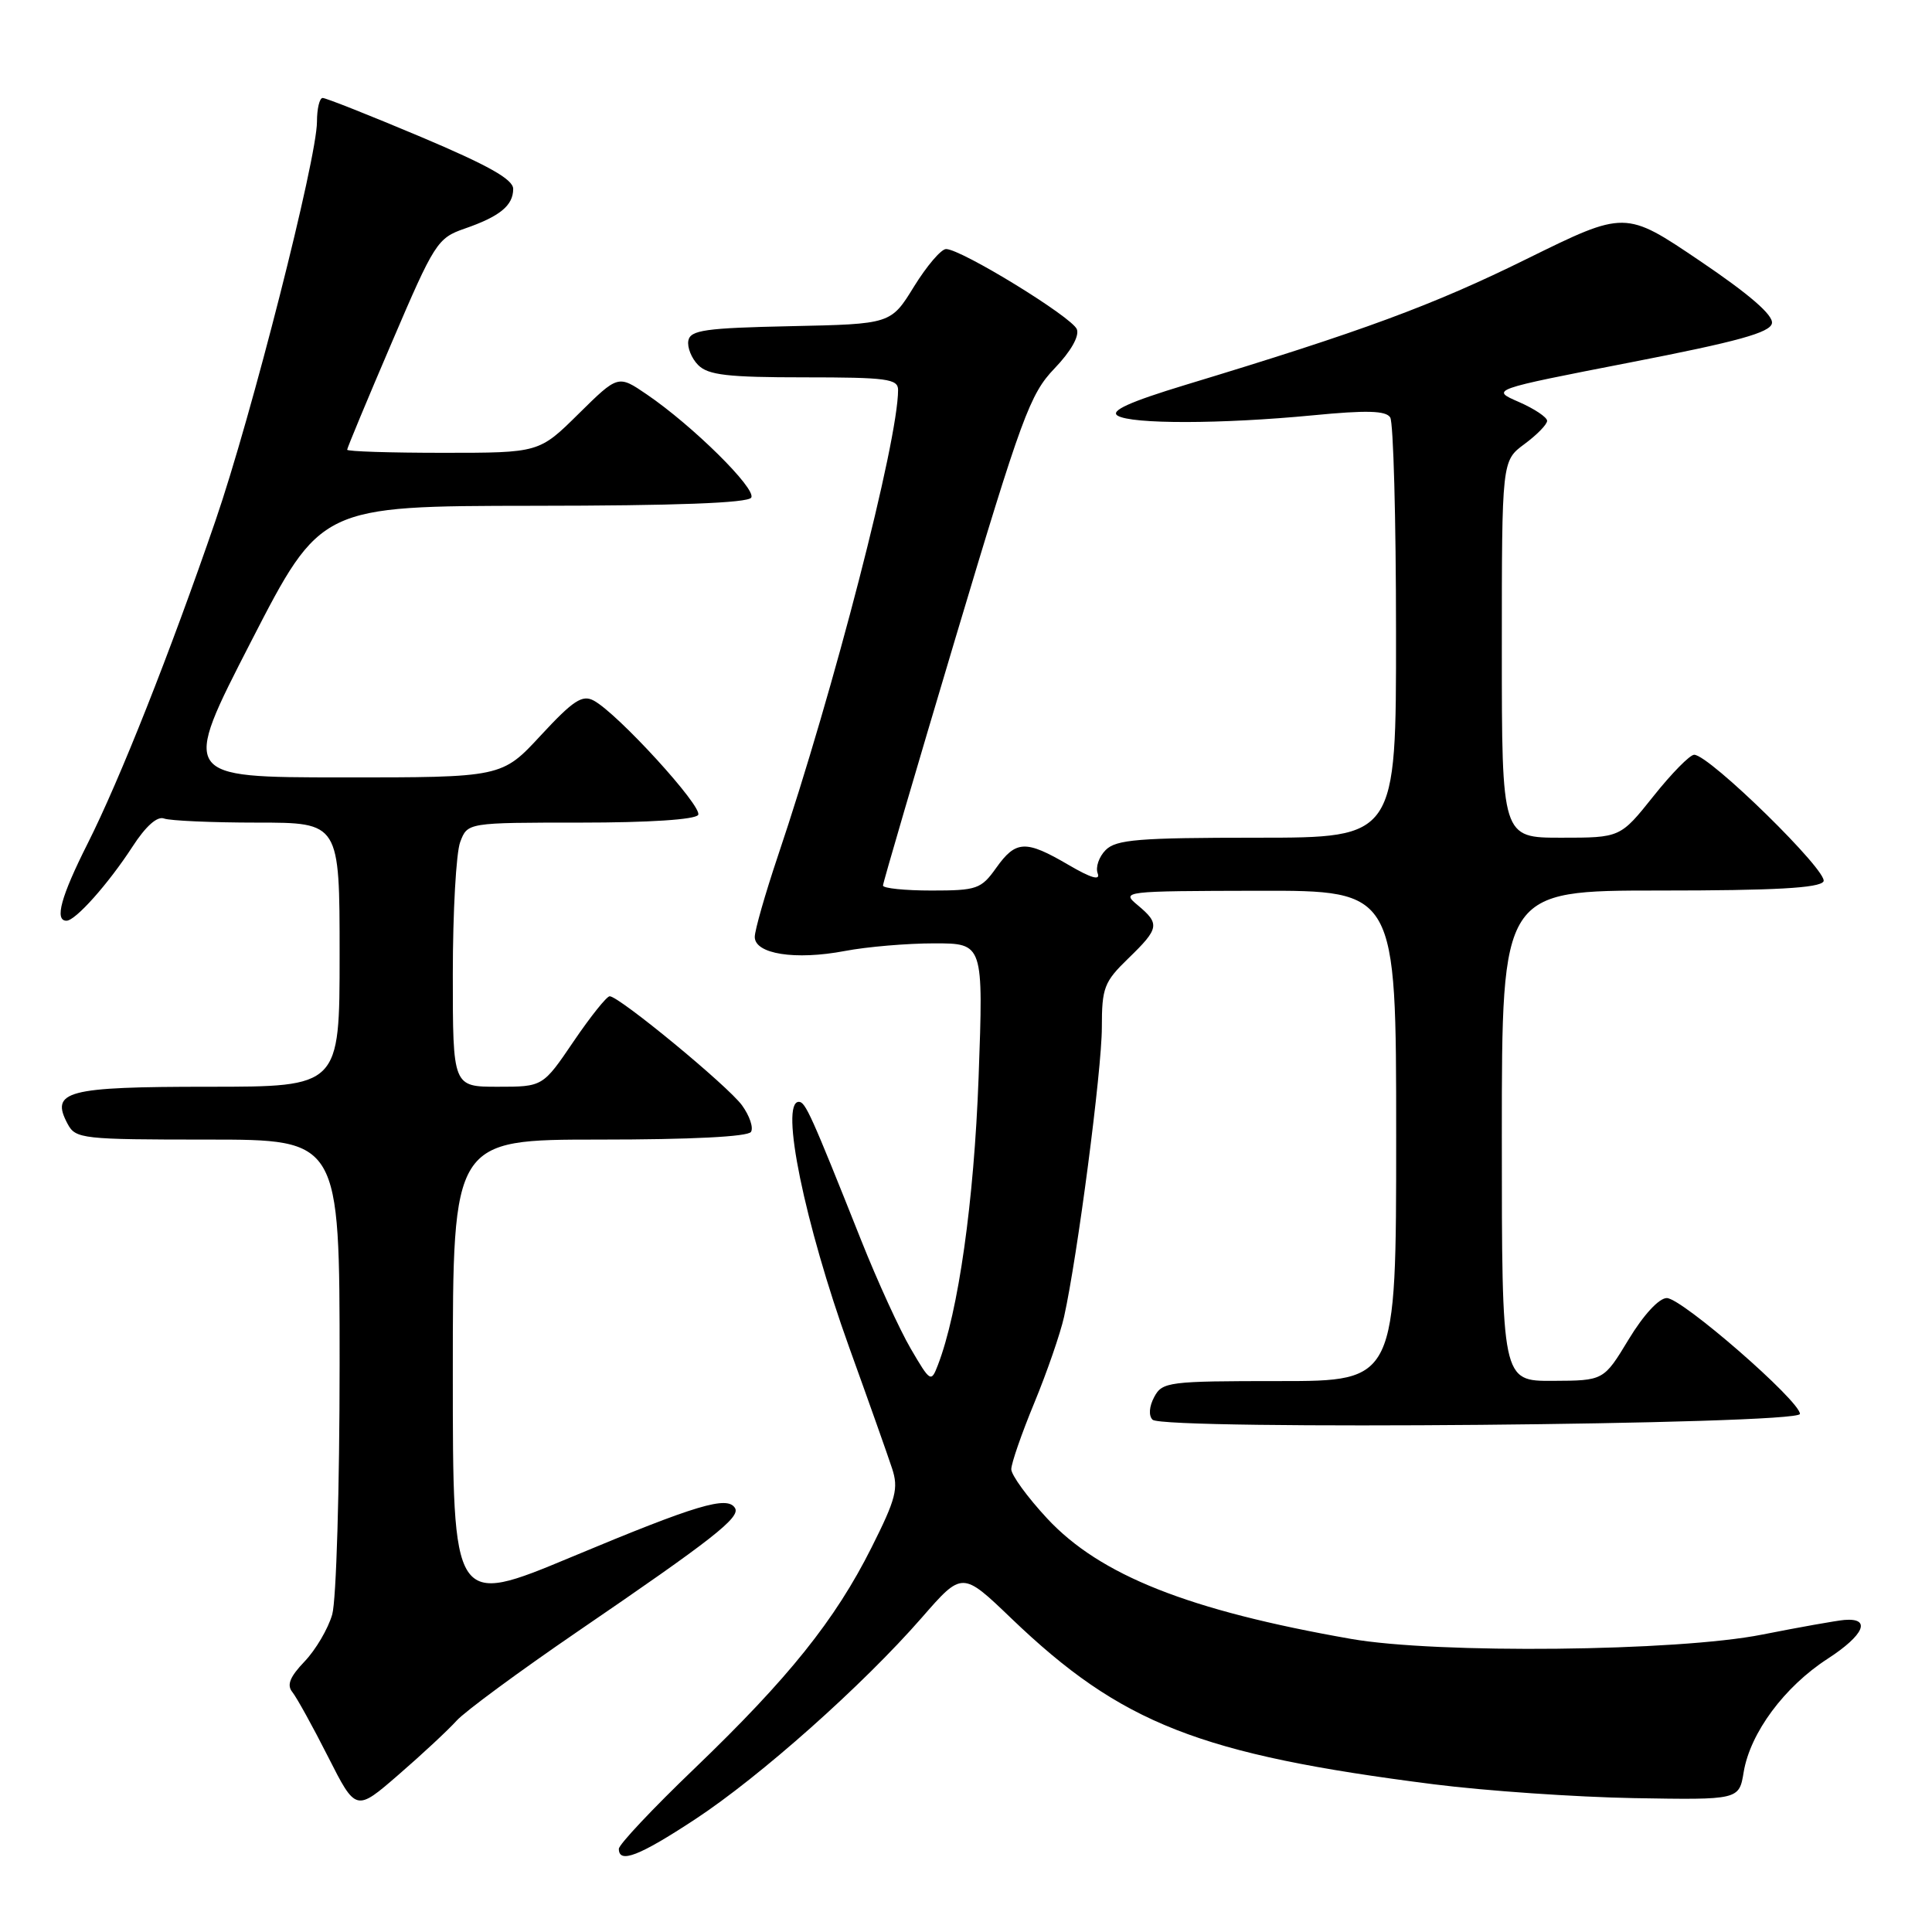 <?xml version="1.0" encoding="UTF-8" standalone="no"?>
<!DOCTYPE svg PUBLIC "-//W3C//DTD SVG 1.1//EN" "http://www.w3.org/Graphics/SVG/1.1/DTD/svg11.dtd" >
<svg xmlns="http://www.w3.org/2000/svg" xmlns:xlink="http://www.w3.org/1999/xlink" version="1.1" viewBox="0 0 256 256">
 <g >
 <path fill="currentColor"
d=" M 92.10 241.07 C 100.70 235.42 114.31 223.32 122.14 214.35 C 127.50 208.20 127.50 208.20 134.00 214.44 C 148.56 228.40 158.94 232.48 190.00 236.43 C 196.88 237.30 208.79 238.12 216.47 238.26 C 230.44 238.50 230.44 238.50 231.05 234.79 C 231.92 229.61 236.44 223.50 242.18 219.79 C 247.02 216.65 248.01 214.36 244.40 214.65 C 243.35 214.74 238.45 215.61 233.50 216.59 C 222.26 218.83 190.38 219.16 179.00 217.16 C 157.49 213.39 145.75 208.73 138.75 201.20 C 136.14 198.39 134.00 195.45 134.00 194.68 C 134.00 193.91 135.37 189.95 137.05 185.89 C 138.73 181.82 140.50 176.70 140.99 174.50 C 142.76 166.56 146.00 141.78 146.00 136.15 C 146.00 130.88 146.30 130.10 149.50 127.00 C 153.62 123.01 153.72 122.42 150.75 119.94 C 148.53 118.09 148.76 118.07 166.75 118.03 C 185.00 118.00 185.00 118.00 185.00 150.50 C 185.00 183.00 185.00 183.00 169.54 183.00 C 154.83 183.00 154.01 183.10 152.94 185.11 C 152.27 186.36 152.18 187.58 152.72 188.12 C 154.13 189.53 238.50 188.78 238.50 187.35 C 238.50 185.62 222.85 172.00 220.86 172.00 C 219.83 172.00 217.78 174.22 215.81 177.47 C 212.50 182.94 212.50 182.94 205.75 182.97 C 199.00 183.00 199.00 183.00 199.00 150.50 C 199.00 118.00 199.00 118.00 219.94 118.00 C 235.15 118.00 241.09 117.67 241.62 116.80 C 242.38 115.58 226.50 100.02 224.49 100.01 C 223.93 100.00 221.50 102.47 219.09 105.50 C 214.70 111.00 214.70 111.00 206.85 111.00 C 199.00 111.00 199.00 111.00 199.00 86.03 C 199.00 61.06 199.00 61.06 202.00 58.84 C 203.65 57.62 205.00 56.24 205.00 55.76 C 205.00 55.29 203.31 54.16 201.25 53.26 C 197.50 51.63 197.50 51.63 215.99 48.03 C 230.26 45.26 234.56 44.07 234.79 42.84 C 235.00 41.77 231.82 39.01 225.23 34.56 C 215.35 27.88 215.35 27.88 202.30 34.31 C 189.88 40.44 180.54 43.89 157.08 51.00 C 149.71 53.24 147.07 54.43 148.08 55.07 C 149.90 56.22 161.83 56.20 173.98 55.03 C 181.08 54.34 183.64 54.41 184.21 55.31 C 184.63 55.96 184.98 68.76 184.98 83.75 C 185.00 111.00 185.00 111.00 166.57 111.00 C 150.88 111.00 147.90 111.24 146.51 112.63 C 145.62 113.52 145.14 114.92 145.45 115.73 C 145.83 116.72 144.57 116.35 141.58 114.60 C 135.91 111.28 134.61 111.33 132.00 115.00 C 130.01 117.80 129.44 118.00 123.43 118.00 C 119.89 118.00 117.00 117.70 117.00 117.34 C 117.00 116.98 121.32 102.24 126.59 84.59 C 135.39 55.16 136.48 52.20 139.73 48.82 C 141.88 46.58 143.04 44.55 142.69 43.63 C 142.07 42.02 127.36 33.00 125.36 33.00 C 124.70 33.00 122.80 35.24 121.11 37.97 C 118.05 42.94 118.05 42.94 104.79 43.22 C 93.47 43.46 91.48 43.74 91.21 45.13 C 91.04 46.02 91.63 47.49 92.52 48.38 C 93.84 49.70 96.44 50.00 106.57 50.00 C 117.52 50.00 119.00 50.20 119.00 51.67 C 119.00 58.44 110.52 91.33 103.05 113.50 C 101.39 118.45 100.02 123.24 100.01 124.14 C 100.00 126.41 105.37 127.26 111.95 126.01 C 114.88 125.45 120.21 125.00 123.79 125.00 C 130.31 125.00 130.31 125.00 129.67 142.75 C 129.06 159.21 127.00 173.81 124.27 180.89 C 123.38 183.21 123.27 183.14 120.68 178.71 C 119.21 176.20 116.25 169.73 114.10 164.32 C 107.47 147.66 106.72 146.00 105.85 146.00 C 103.31 146.00 106.61 162.08 112.51 178.50 C 115.09 185.65 117.65 192.88 118.20 194.56 C 119.08 197.22 118.73 198.59 115.48 205.06 C 110.66 214.67 104.49 222.36 92.05 234.31 C 86.52 239.61 82.00 244.41 82.00 244.98 C 82.00 246.98 84.69 245.94 92.10 241.07 Z  M 60.50 228.00 C 61.60 226.78 68.80 221.48 76.50 216.21 C 94.49 203.92 98.15 201.05 97.39 199.82 C 96.37 198.17 92.34 199.37 75.75 206.30 C 60.00 212.87 60.00 212.87 60.00 181.93 C 60.00 151.00 60.00 151.00 79.44 151.00 C 91.55 151.00 99.12 150.62 99.51 149.98 C 99.86 149.42 99.32 147.84 98.32 146.46 C 96.44 143.88 82.05 132.02 80.79 132.01 C 80.40 132.00 78.24 134.70 76.00 138.00 C 71.93 144.00 71.93 144.00 65.96 144.00 C 60.00 144.00 60.00 144.00 60.00 129.07 C 60.00 120.85 60.44 112.98 60.98 111.57 C 61.95 109.00 61.95 109.00 76.92 109.00 C 85.96 109.00 92.13 108.60 92.51 107.98 C 93.16 106.92 81.85 94.53 78.67 92.83 C 77.16 92.02 75.95 92.81 71.67 97.43 C 66.50 103.02 66.50 103.02 45.26 103.01 C 24.02 103.00 24.02 103.00 33.26 85.02 C 42.50 67.05 42.50 67.05 70.69 67.02 C 89.53 67.01 99.10 66.65 99.54 65.94 C 100.26 64.78 91.78 56.40 85.70 52.26 C 81.90 49.67 81.90 49.67 76.67 54.83 C 71.44 60.00 71.44 60.00 58.72 60.00 C 51.72 60.00 46.00 59.82 46.00 59.59 C 46.00 59.37 48.66 52.97 51.91 45.39 C 57.56 32.17 57.97 31.54 61.55 30.30 C 66.24 28.68 68.00 27.23 68.00 25.03 C 68.00 23.76 64.70 21.91 55.75 18.13 C 49.01 15.29 43.16 12.97 42.75 12.98 C 42.34 12.99 42.00 14.40 42.00 16.12 C 42.00 21.00 33.31 55.17 28.55 69.00 C 22.55 86.46 15.87 103.33 11.61 111.78 C 8.07 118.81 7.20 122.00 8.81 122.00 C 10.00 122.00 14.34 117.13 17.54 112.21 C 19.31 109.47 20.84 108.11 21.74 108.46 C 22.52 108.75 28.08 109.00 34.08 109.00 C 45.00 109.00 45.00 109.00 45.00 126.50 C 45.00 144.00 45.00 144.00 27.62 144.00 C 8.77 144.00 6.63 144.57 8.97 148.94 C 10.02 150.90 10.91 151.00 27.54 151.00 C 45.00 151.00 45.00 151.00 45.00 180.76 C 45.00 197.20 44.56 212.04 44.02 213.93 C 43.48 215.81 41.84 218.60 40.37 220.14 C 38.41 222.19 37.97 223.27 38.74 224.21 C 39.31 224.92 41.44 228.77 43.47 232.78 C 47.16 240.06 47.16 240.06 52.83 235.14 C 55.95 232.44 59.40 229.22 60.50 228.00 Z "/>
</g>
</svg>